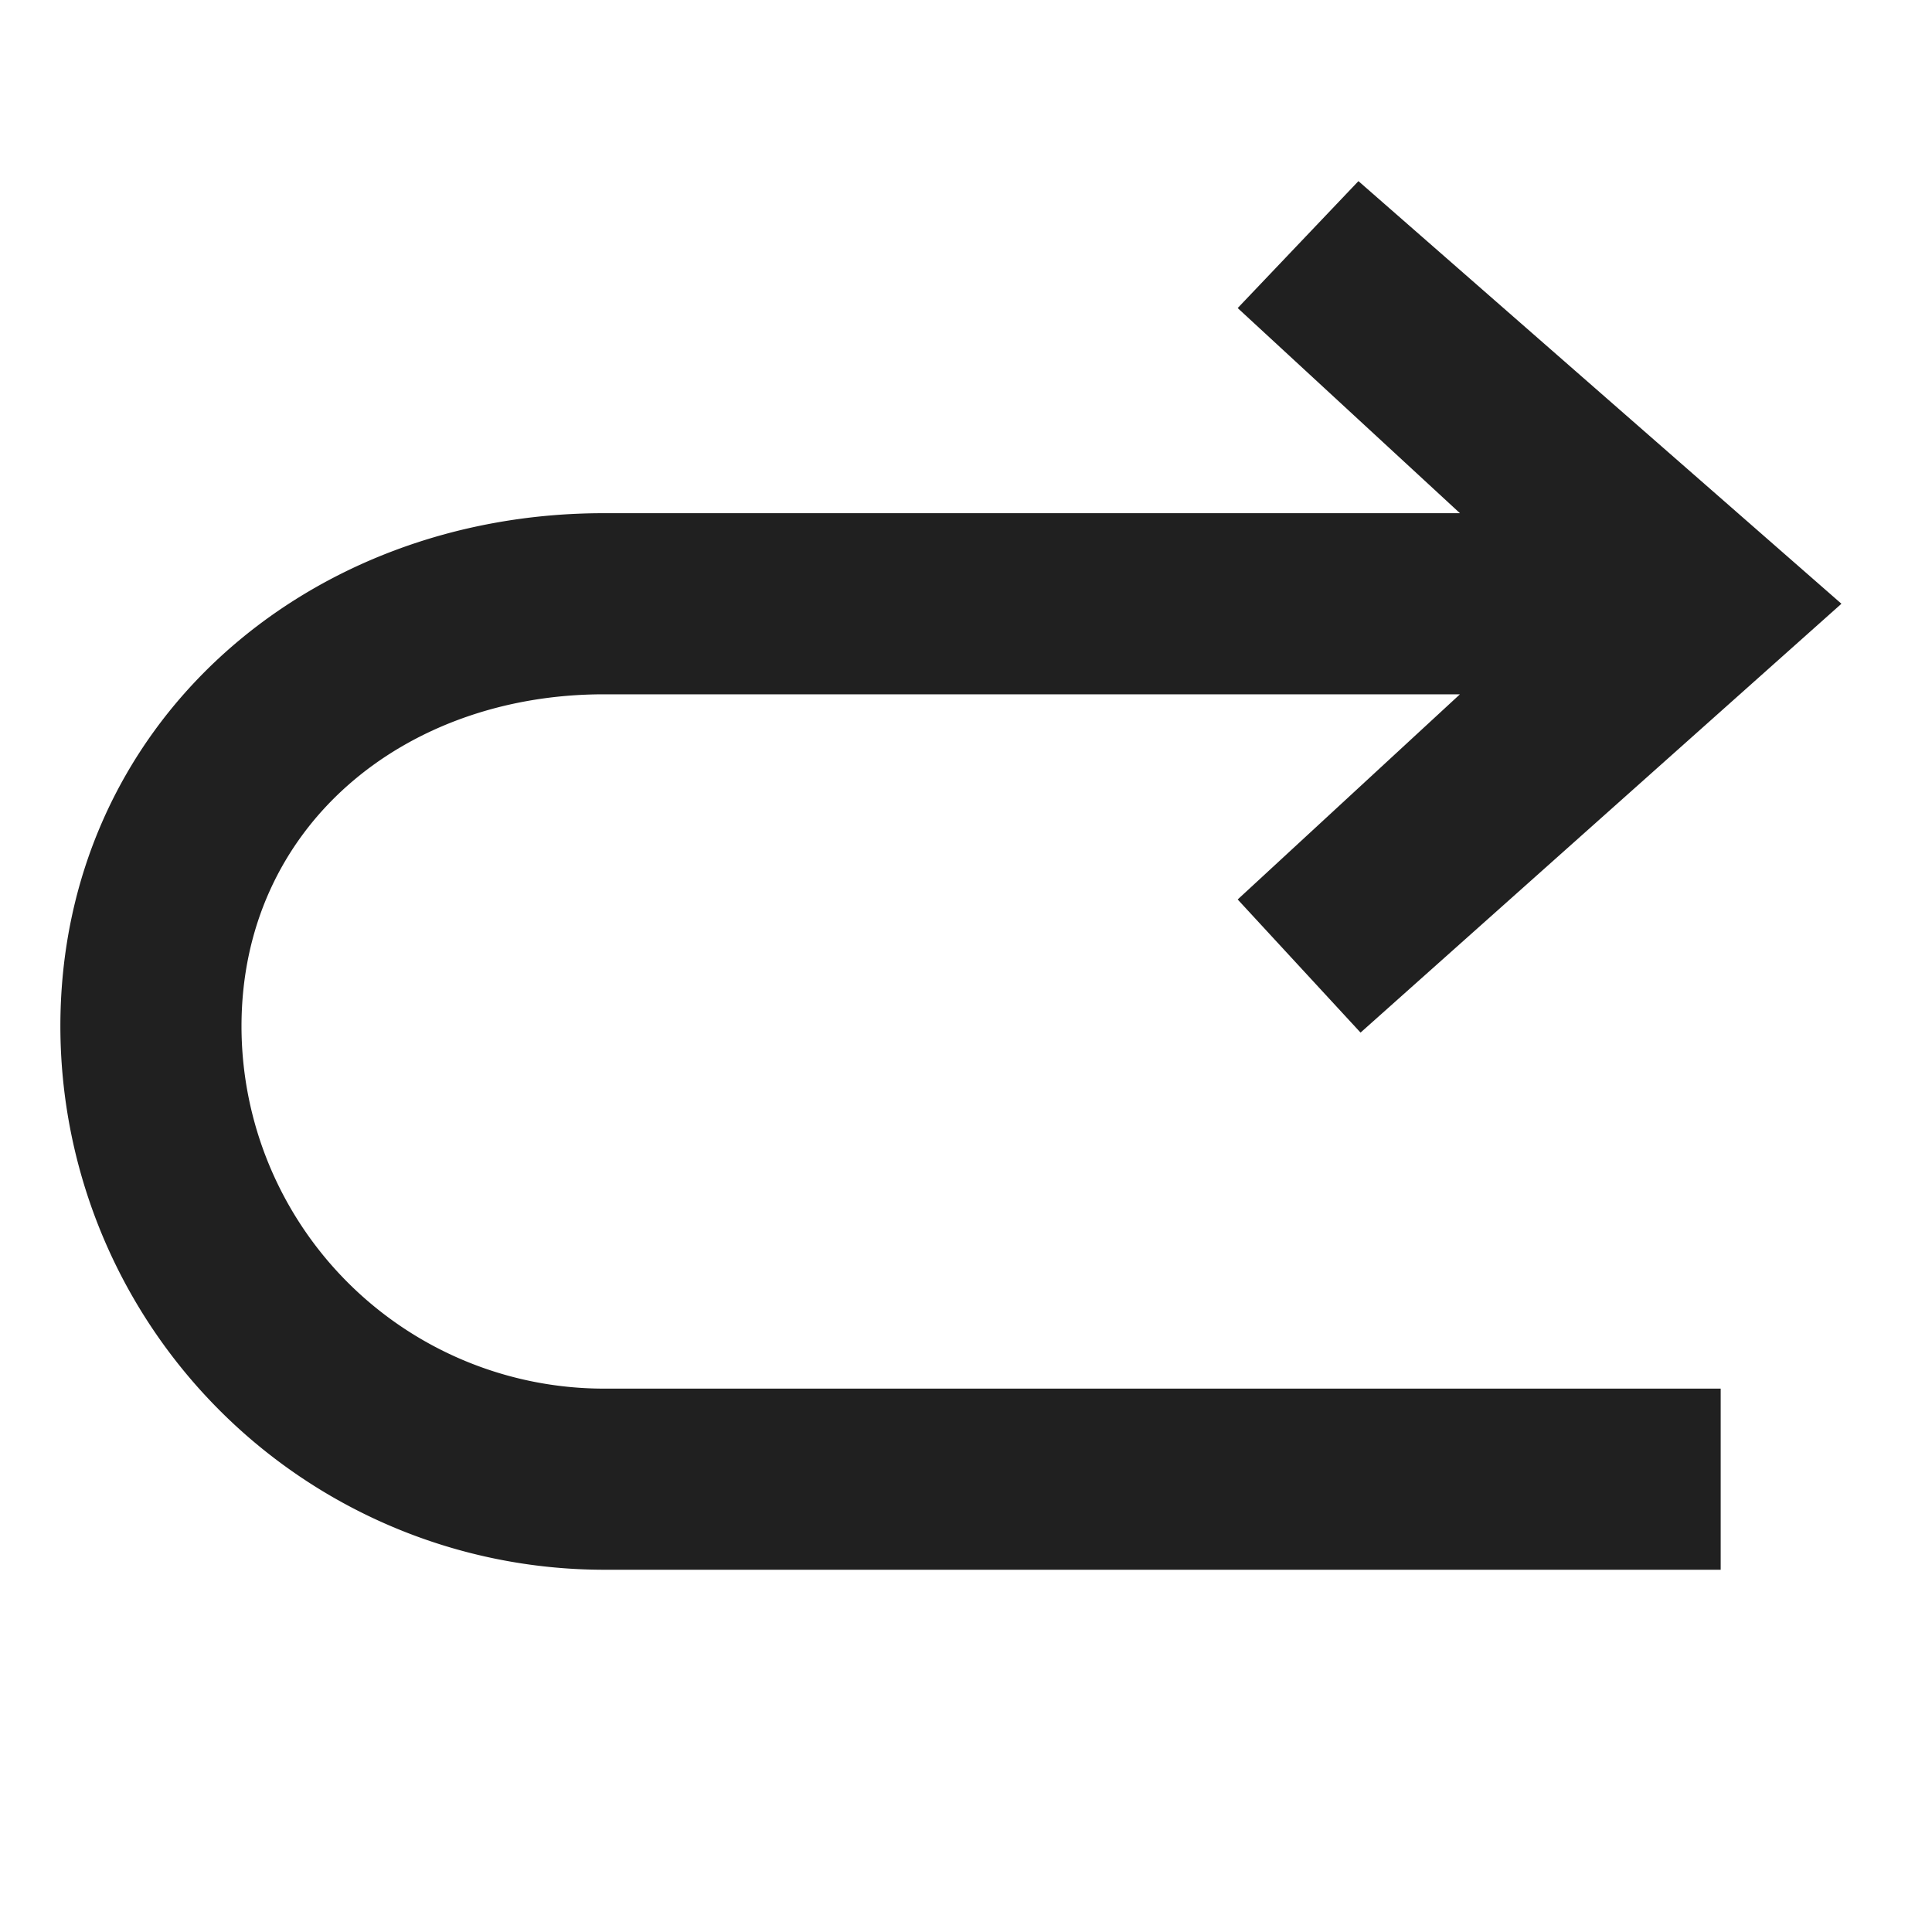 <svg xmlns="http://www.w3.org/2000/svg" viewBox="0 0 64 64" aria-labelledby="title" aria-describedby="desc"><path data-name="layer1" d="M20 52h37v-6H20A12.012 12.012 0 0 1 8 34c0-6.616 5.382-11 12-11h28.362L41 29.796l4.07 4.41L61 20 45 6l-4 4.205L48.362 17H20c-9.927 0-18 7.075-18 17a18.019 18.019 0 0 0 18 18z" fill="#202020"/></svg>
